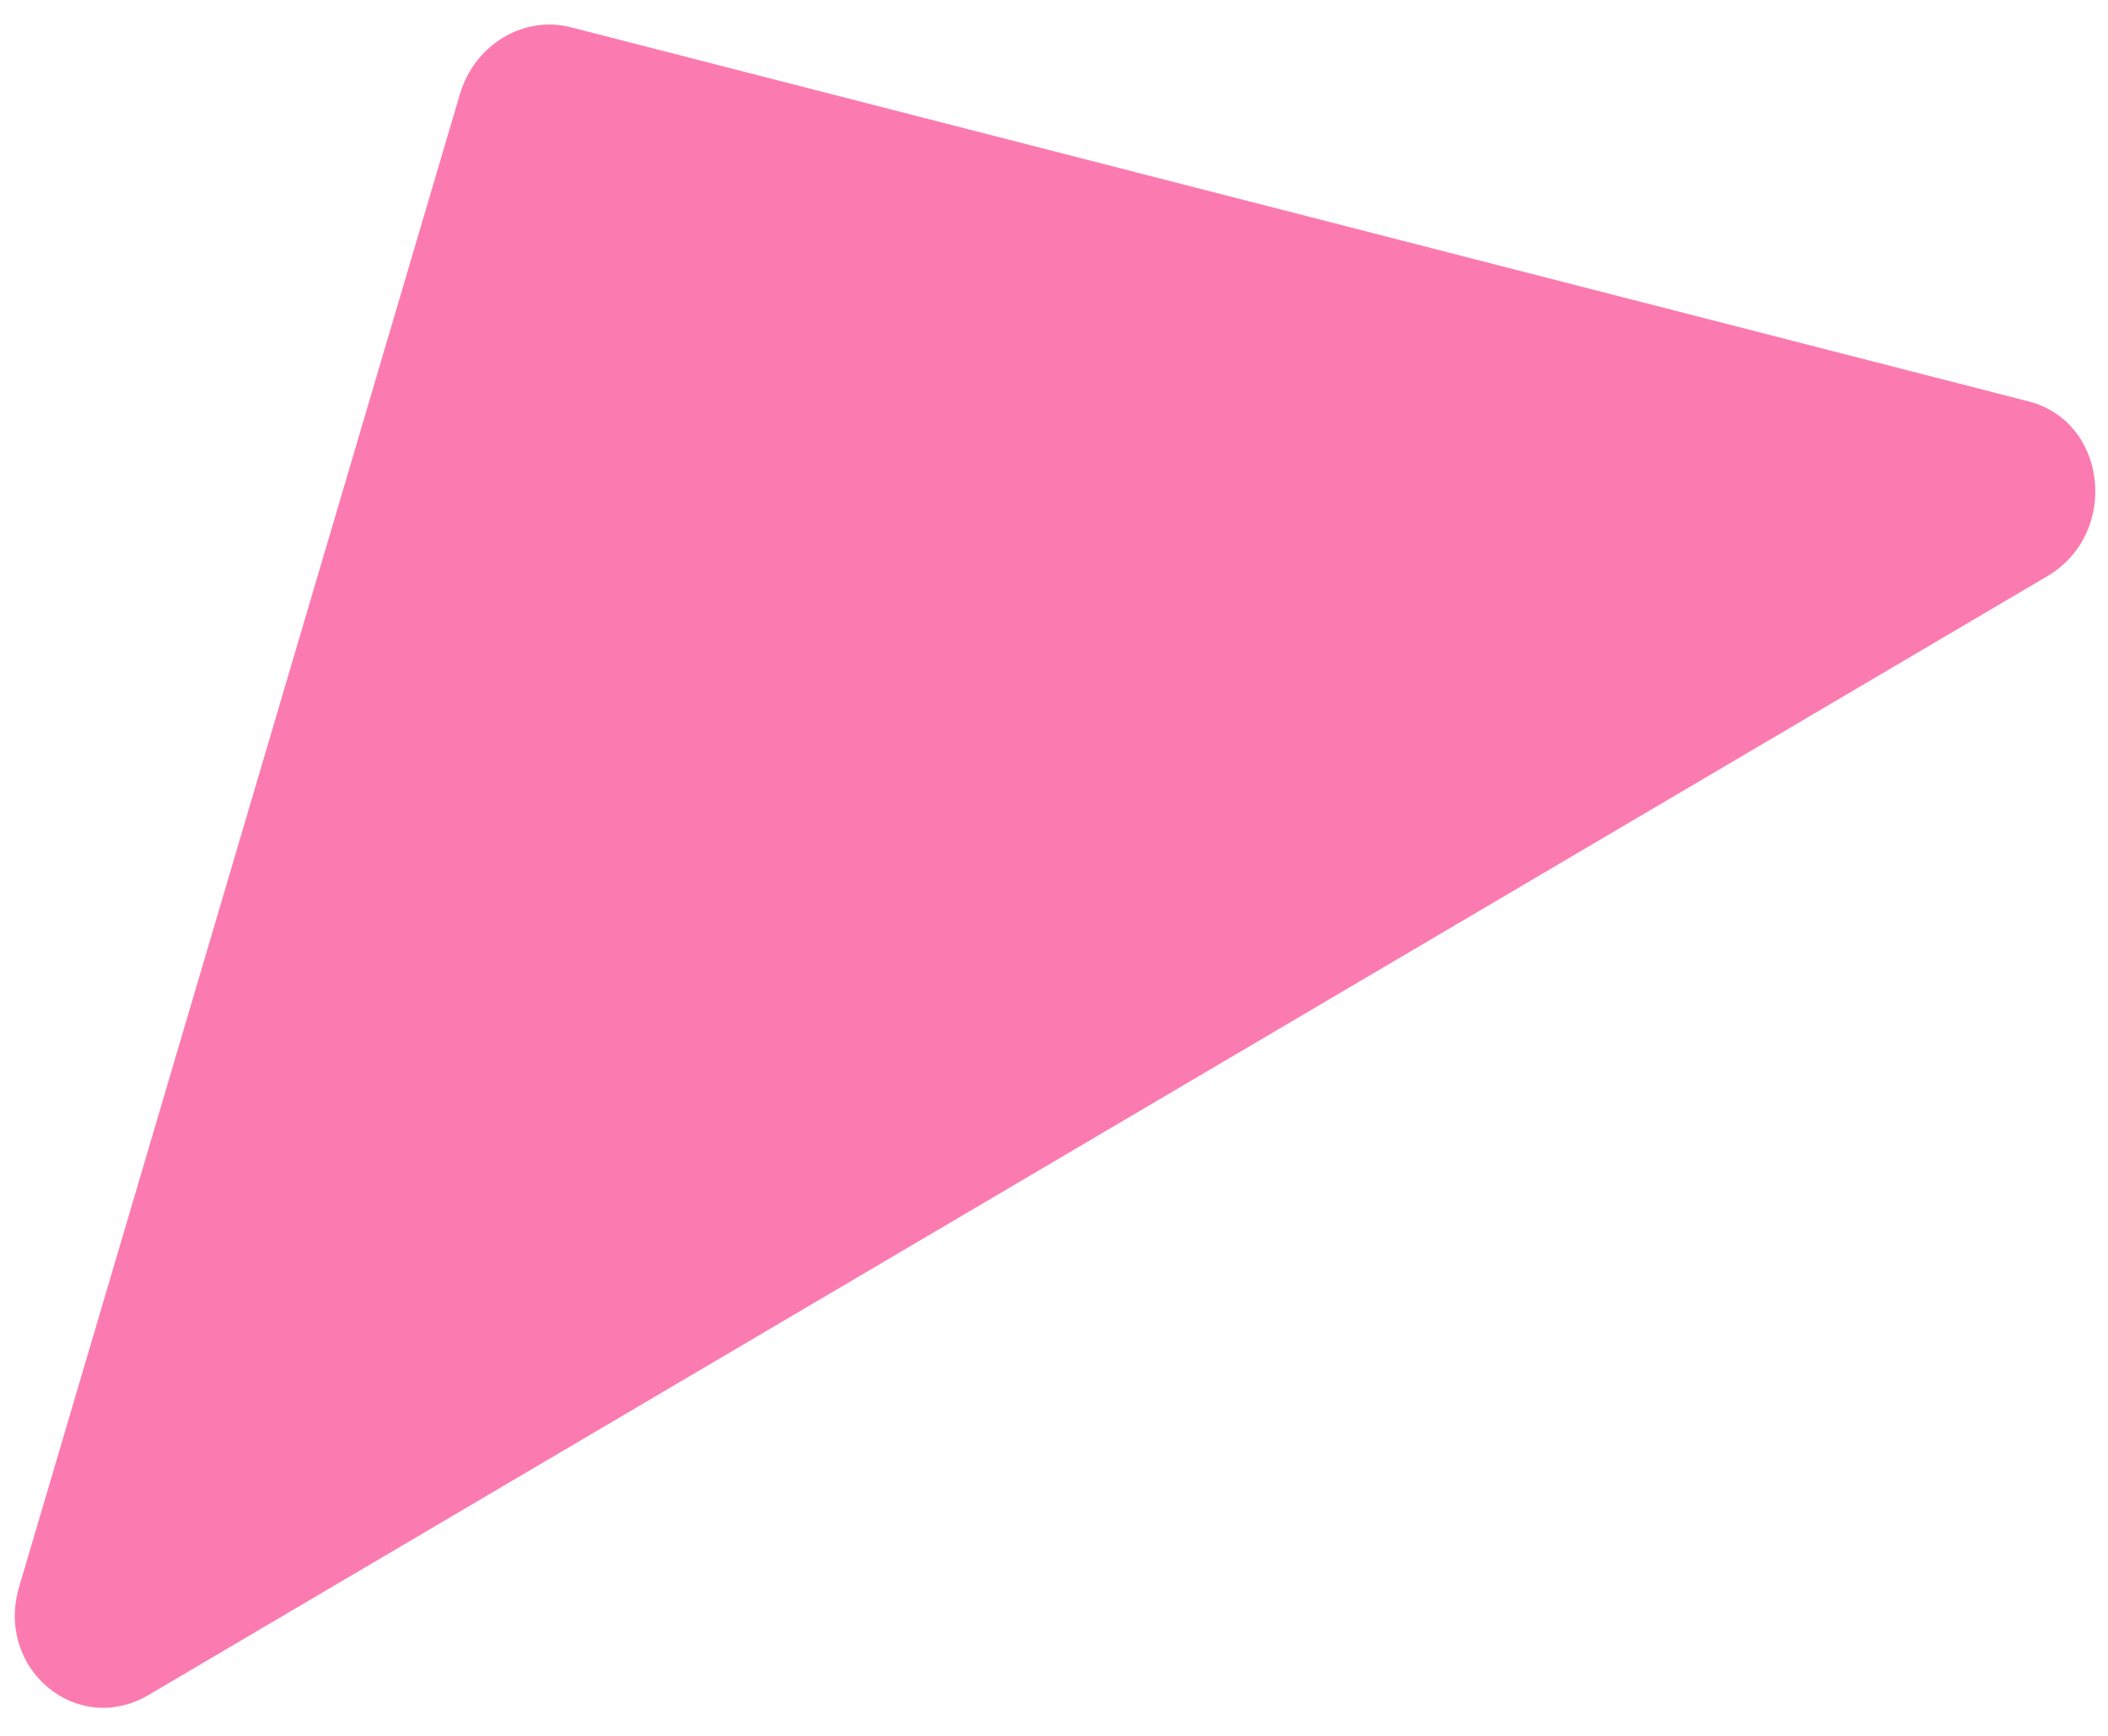 <svg width="68" height="56" viewBox="0 0 68 56" fill="none" xmlns="http://www.w3.org/2000/svg">
<path d="M14.836 3.035C15.307 1.442 16.889 0.488 18.413 0.879L65.438 12.949C67.992 13.604 68.377 17.213 66.04 18.59L4.796 54.68C2.483 56.043 -0.163 53.836 0.617 51.194L14.836 3.035Z" fill="#FB7BB1"/>
</svg>
